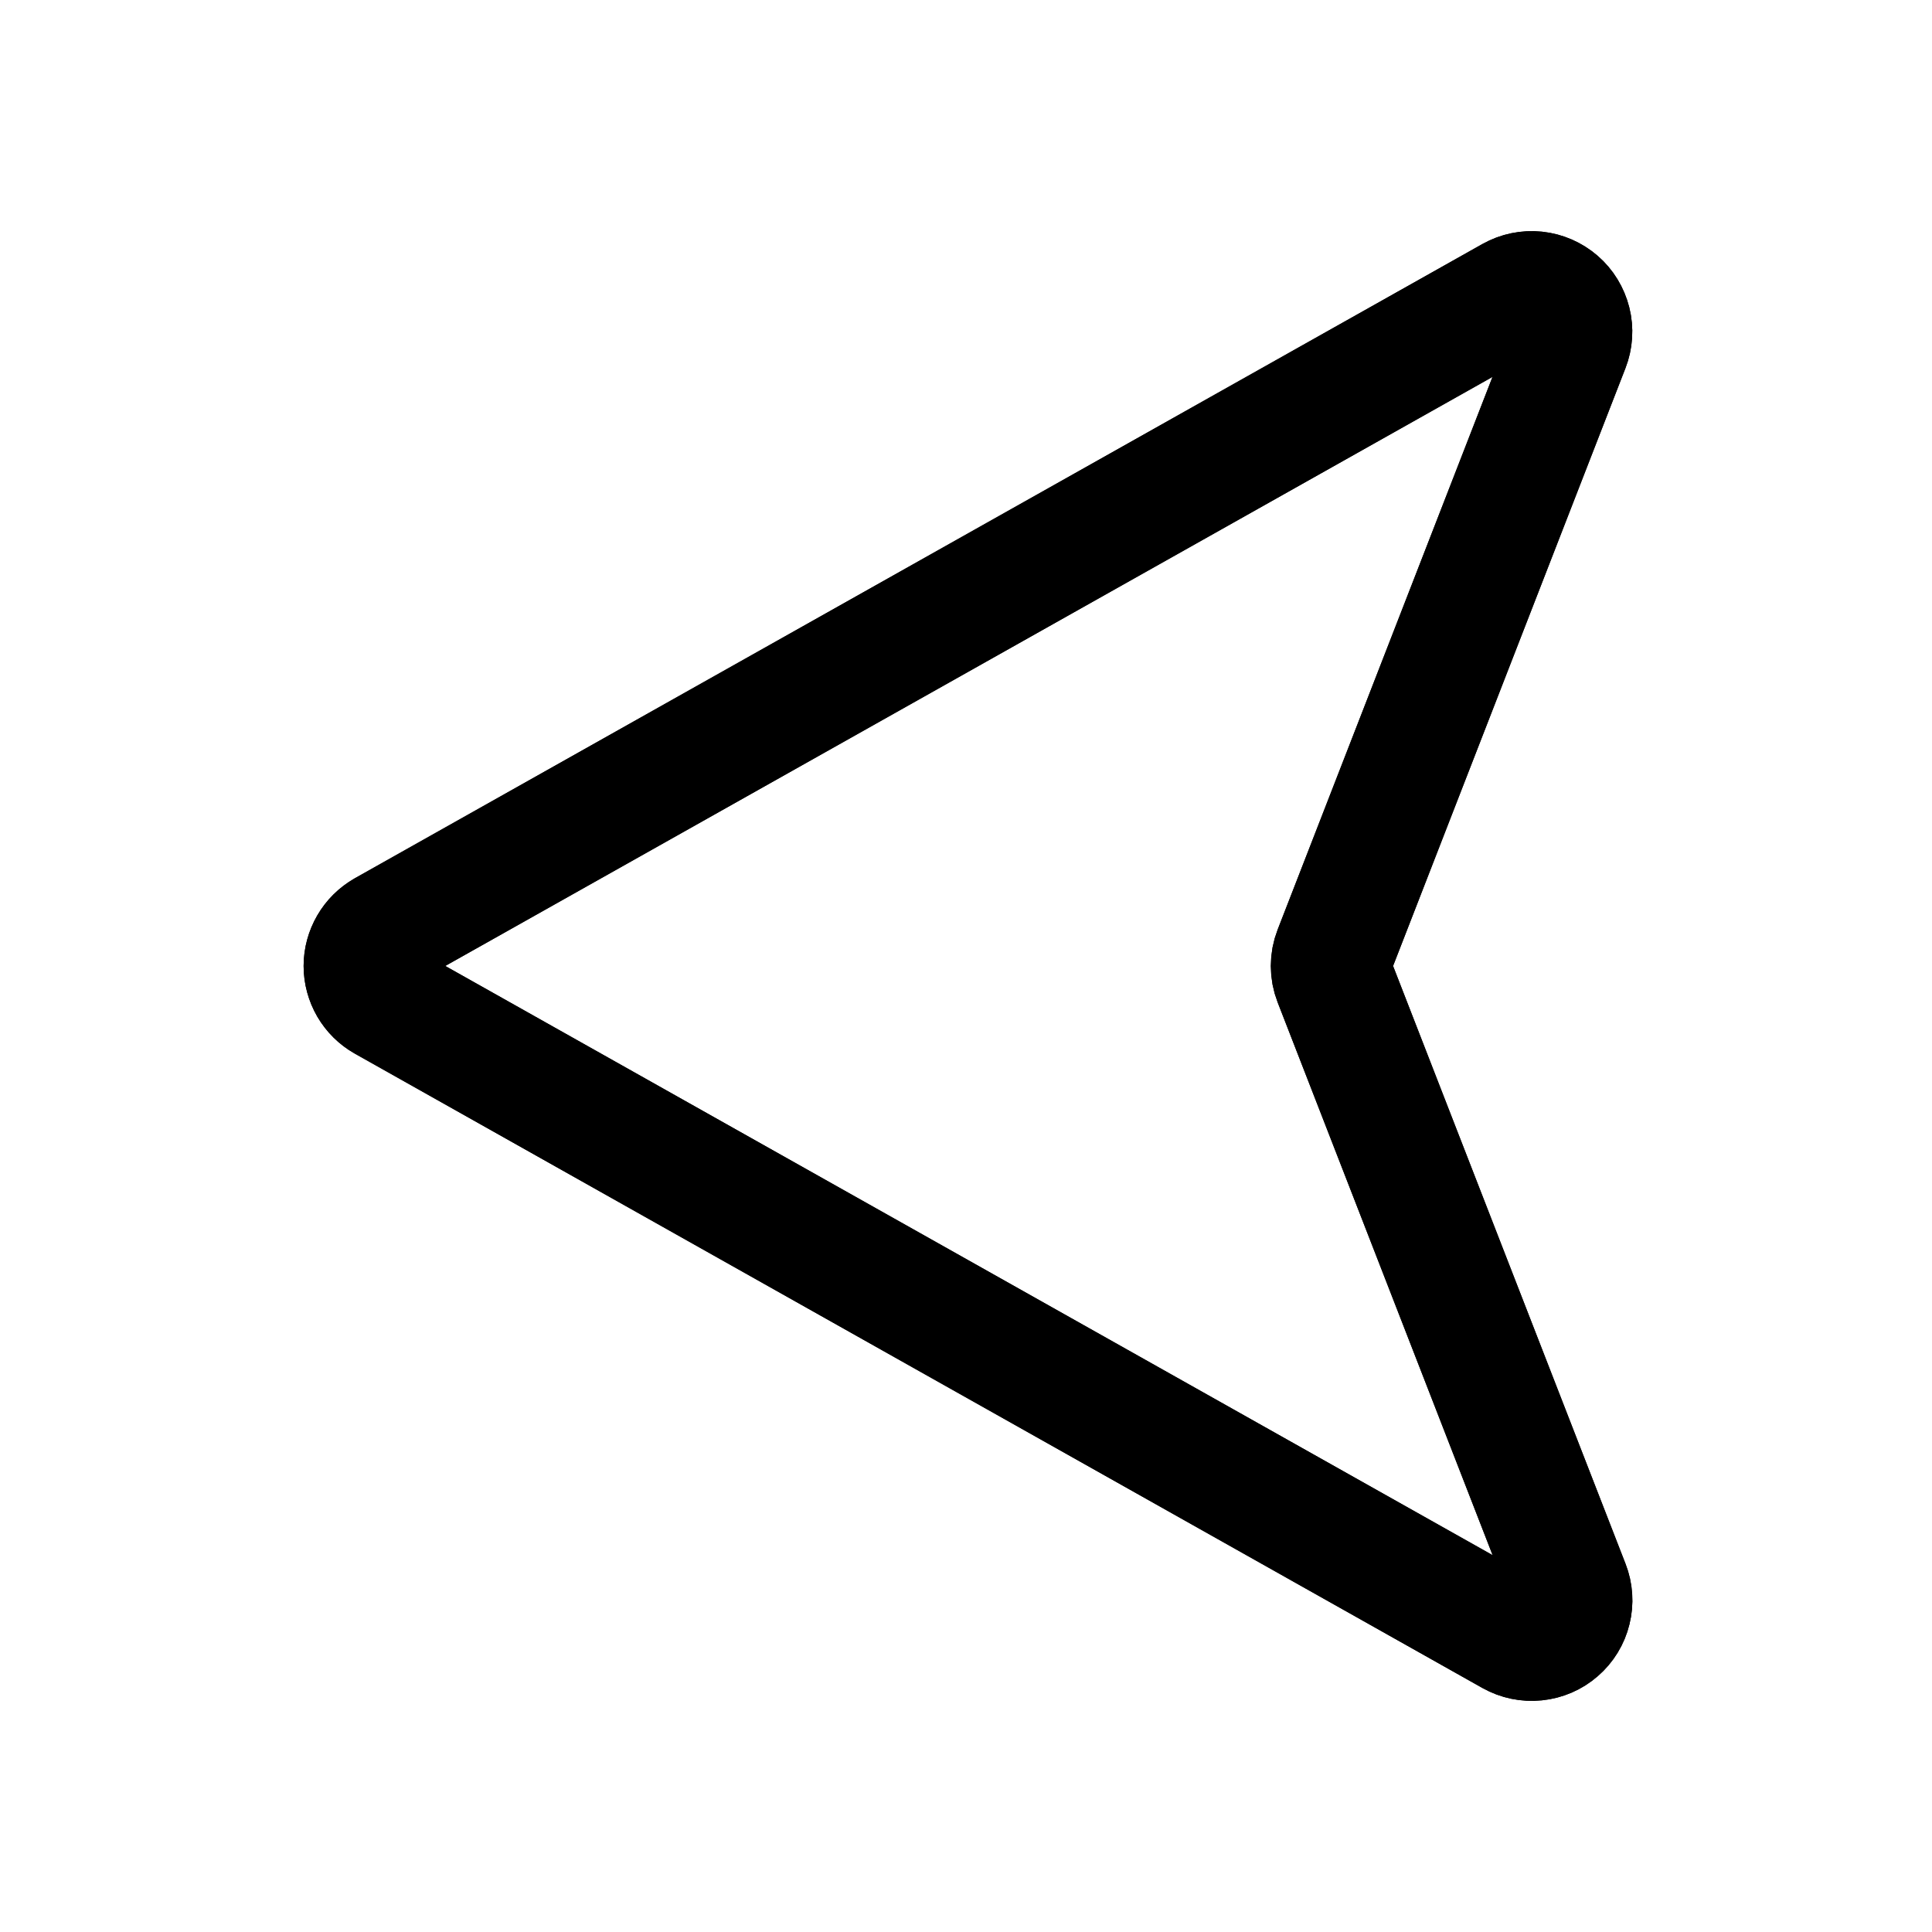 <svg width="20" height="20" viewBox="0 0 20 20" fill="none" xmlns="http://www.w3.org/2000/svg">
<path d="M15.652 16.929L3.979 10.362C3.915 10.326 3.862 10.273 3.825 10.21C3.788 10.146 3.768 10.073 3.768 10C3.768 9.926 3.788 9.854 3.825 9.79C3.862 9.726 3.915 9.674 3.979 9.637L15.652 3.071C15.727 3.029 15.813 3.011 15.899 3.02C15.984 3.029 16.064 3.064 16.129 3.12C16.194 3.176 16.239 3.251 16.26 3.334C16.281 3.417 16.275 3.505 16.244 3.585L13.809 9.849C13.771 9.946 13.771 10.053 13.809 10.15L16.245 16.415C16.276 16.495 16.282 16.582 16.261 16.666C16.241 16.749 16.195 16.824 16.13 16.88C16.065 16.937 15.984 16.971 15.899 16.98C15.813 16.989 15.727 16.971 15.652 16.929Z" stroke="black" stroke-width="1.25" stroke-linecap="round" stroke-linejoin="round"/>
<path d="M15.652 16.929L3.979 10.362C3.915 10.326 3.862 10.273 3.825 10.21C3.788 10.146 3.768 10.073 3.768 10C3.768 9.926 3.788 9.854 3.825 9.79C3.862 9.726 3.915 9.674 3.979 9.637L15.652 3.071C15.727 3.029 15.813 3.011 15.899 3.02C15.984 3.029 16.064 3.064 16.129 3.12C16.194 3.176 16.239 3.251 16.26 3.334C16.281 3.417 16.275 3.505 16.244 3.585L13.809 9.849C13.771 9.946 13.771 10.054 13.809 10.151L16.245 16.415C16.276 16.495 16.282 16.582 16.261 16.666C16.241 16.749 16.195 16.824 16.13 16.88C16.065 16.937 15.984 16.972 15.899 16.98C15.813 16.989 15.727 16.971 15.652 16.929Z" stroke="black" stroke-width="1.25" stroke-linecap="round" stroke-linejoin="round"/>
</svg>

